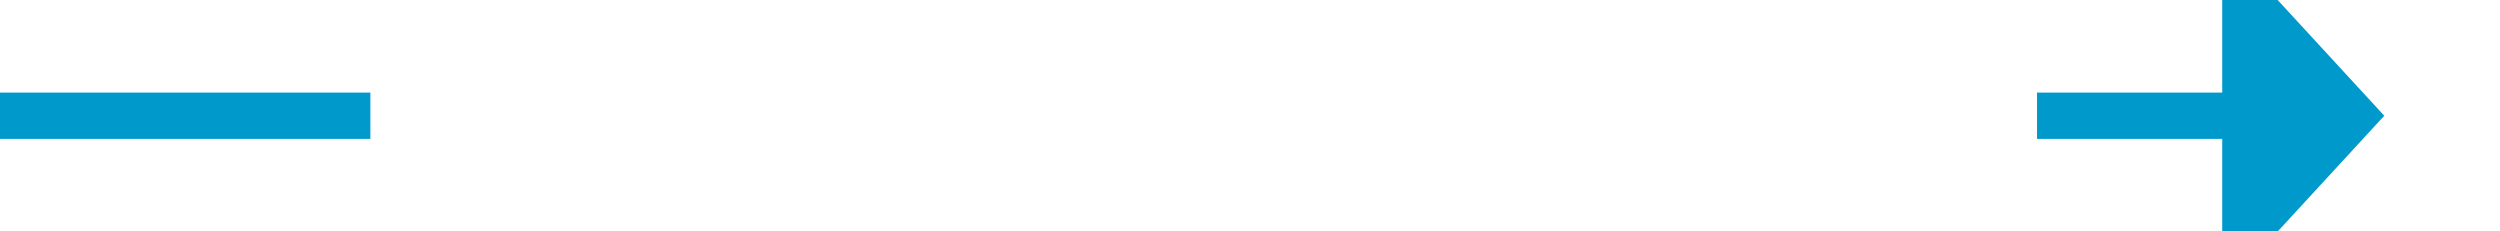 ﻿<?xml version="1.0" encoding="utf-8"?>
<svg version="1.1" xmlns:xlink="http://www.w3.org/1999/xlink" width="108px" height="10px" preserveAspectRatio="xMinYMid meet" viewBox="1145 225  108 8" xmlns="http://www.w3.org/2000/svg">
  <defs>
    <mask fill="white" id="clip298">
      <path d="M 1161 216  L 1233 216  L 1233 241  L 1161 241  Z M 1145 216  L 1258 216  L 1258 241  L 1145 241  Z " fill-rule="evenodd" />
    </mask>
  </defs>
  <path d="M 1161 229  L 1145 229  M 1233 229  L 1242 229  " stroke-width="2" stroke="#0099cc" fill="none" />
  <path d="M 1241 236.6  L 1248 229  L 1241 221.4  L 1241 236.6  Z " fill-rule="nonzero" fill="#0099cc" stroke="none" mask="url(#clip298)" />
</svg>